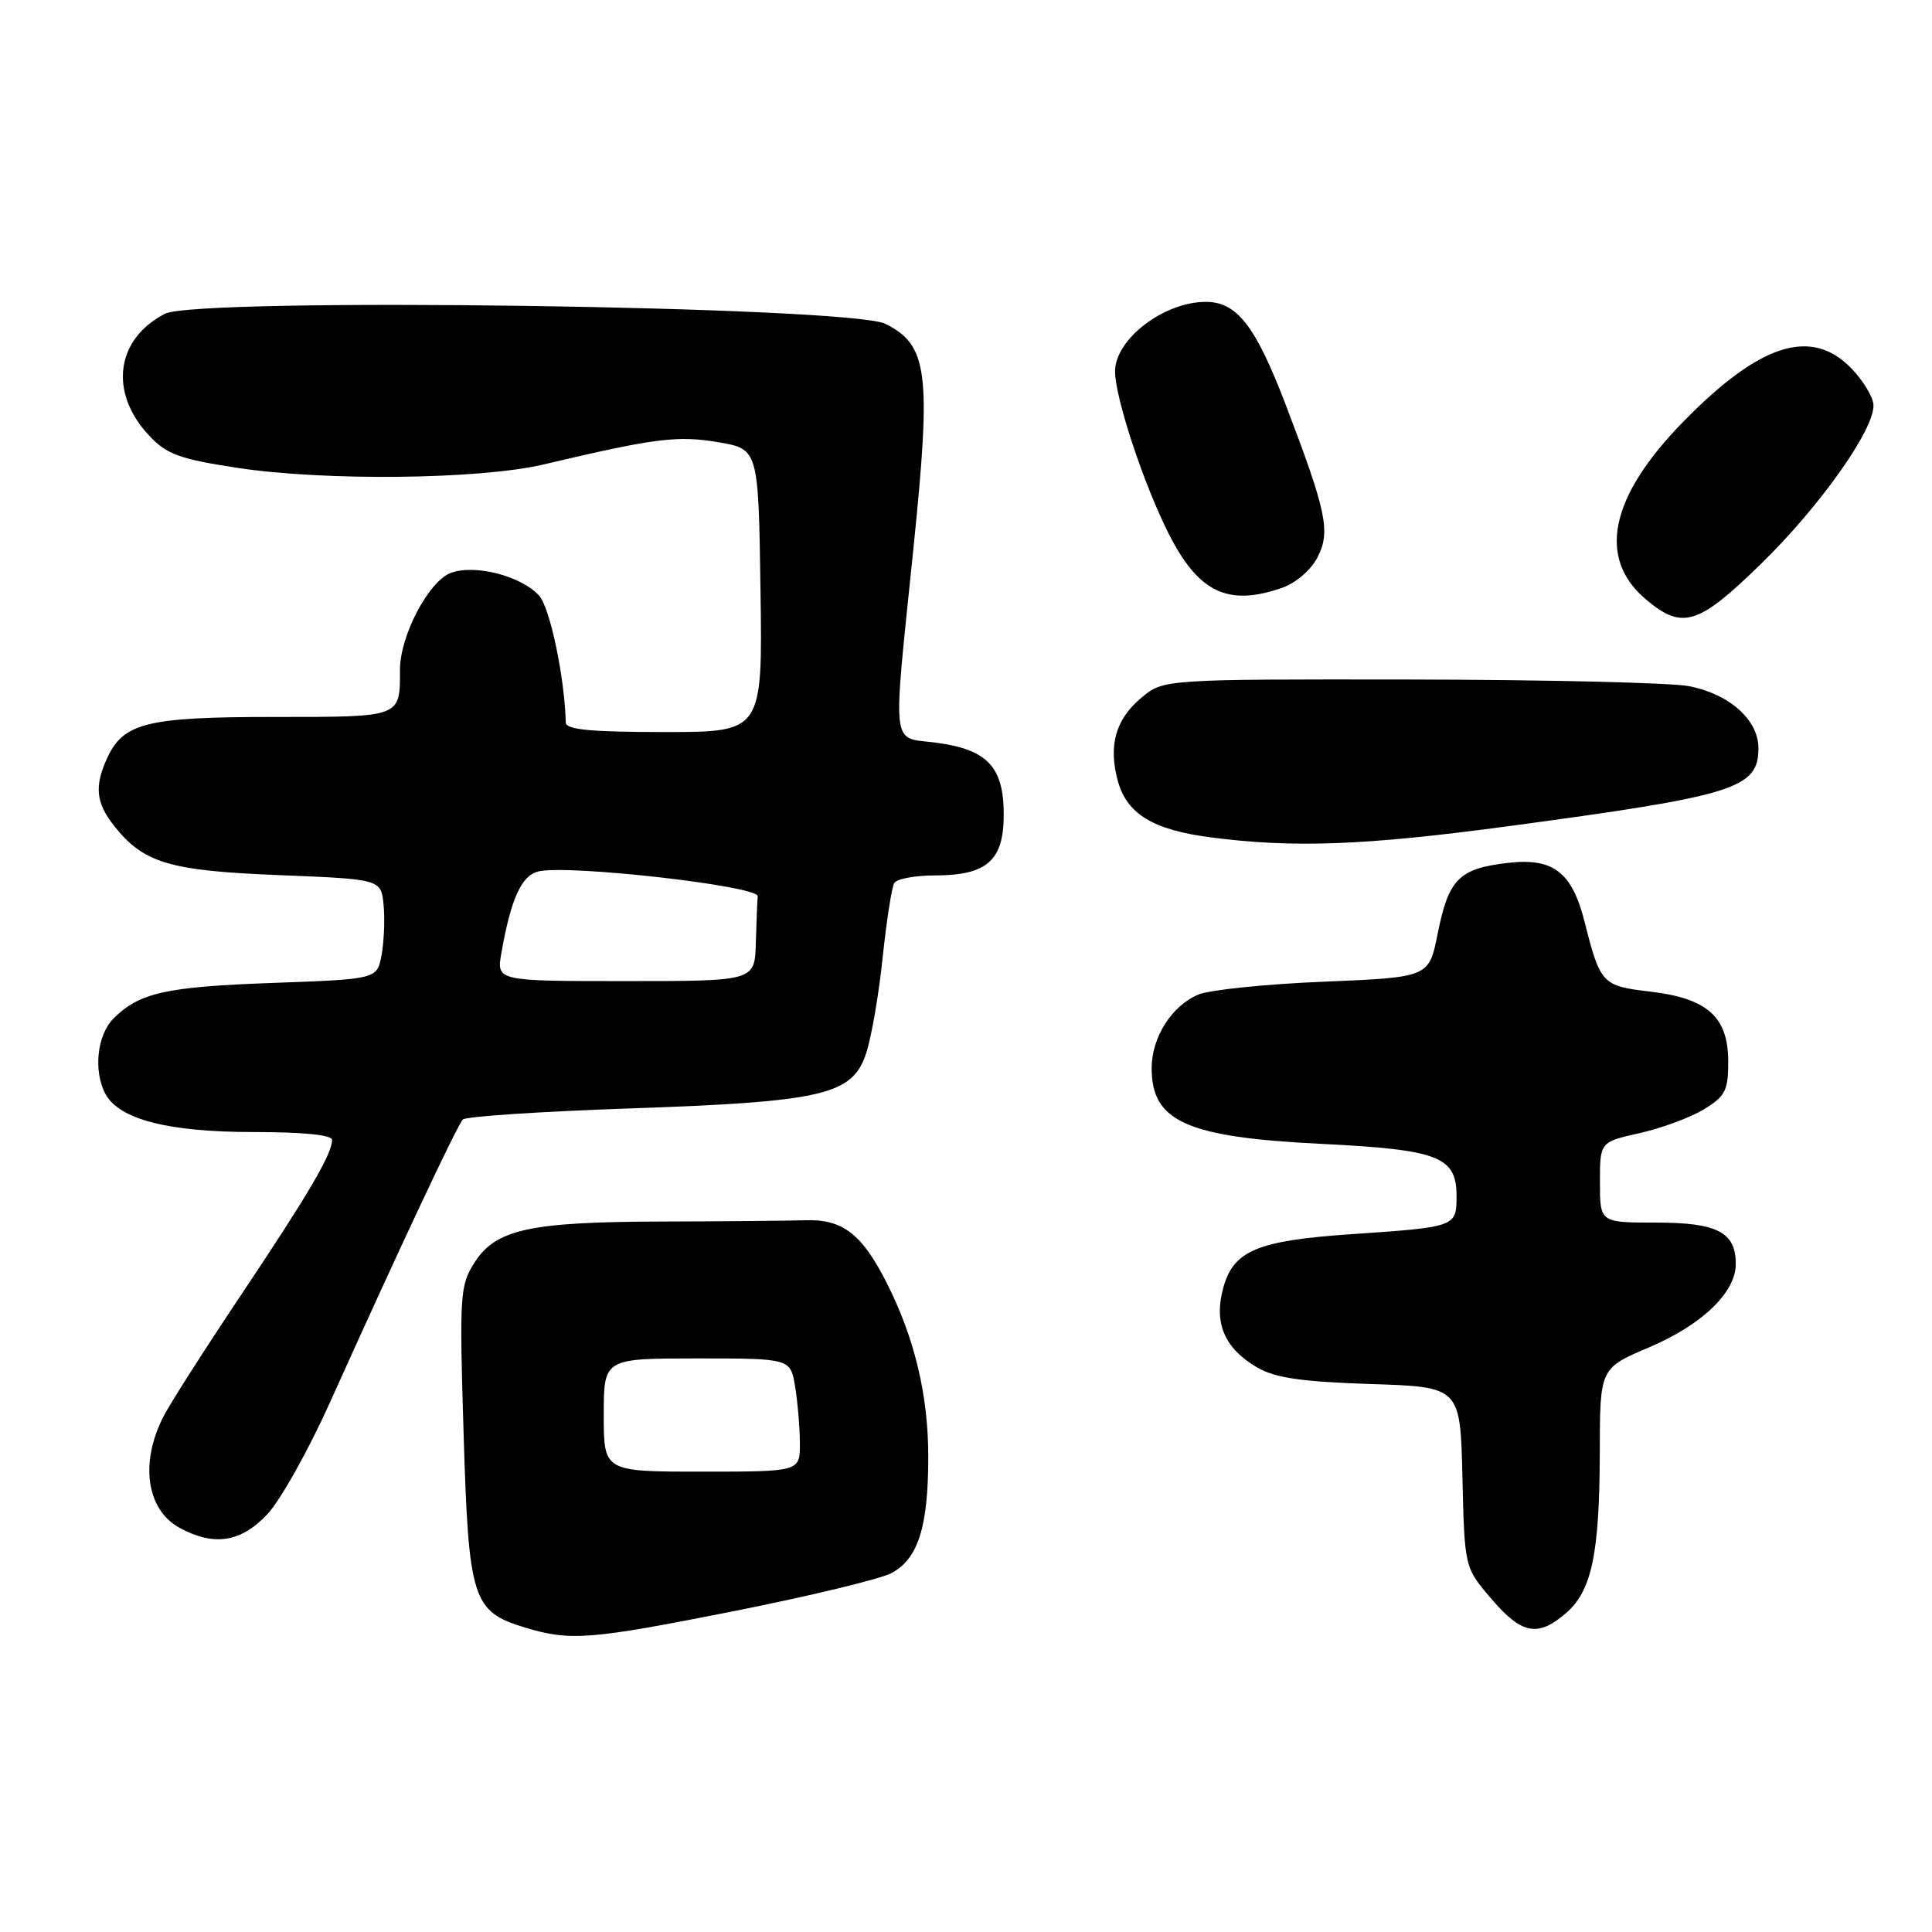 <?xml version="1.0" encoding="UTF-8" standalone="no"?>
<!DOCTYPE svg PUBLIC "-//W3C//DTD SVG 1.1//EN" "http://www.w3.org/Graphics/SVG/1.1/DTD/svg11.dtd" >
<svg xmlns="http://www.w3.org/2000/svg" xmlns:xlink="http://www.w3.org/1999/xlink" version="1.1" viewBox="0 0 256 256">
 <g >
 <path fill="currentColor"
d=" M 97.42 213.45 C 107.26 211.49 116.54 209.25 118.05 208.48 C 121.64 206.62 123.00 202.39 123.00 193.03 C 123.00 184.85 121.19 177.30 117.50 170.00 C 114.19 163.47 111.65 161.52 106.67 161.69 C 104.38 161.76 95.89 161.84 87.80 161.86 C 70.18 161.90 65.69 162.88 62.87 167.30 C 60.94 170.33 60.87 171.54 61.43 190.00 C 62.10 212.03 62.59 213.55 69.61 215.67 C 75.59 217.48 78.19 217.27 97.42 213.45 Z  M 207.50 213.75 C 210.92 210.80 211.95 205.89 211.98 192.40 C 212.00 181.30 212.00 181.30 218.51 178.53 C 225.53 175.55 230.00 171.25 230.00 167.49 C 230.00 163.27 227.56 162.00 219.43 162.00 C 212.00 162.00 212.00 162.00 212.00 156.66 C 212.00 151.32 212.00 151.32 217.27 150.14 C 220.17 149.49 223.99 148.08 225.77 146.99 C 228.61 145.27 229.00 144.51 229.00 140.69 C 229.00 134.74 226.26 132.28 218.63 131.39 C 212.30 130.64 212.05 130.38 209.98 122.20 C 208.29 115.51 205.81 113.62 199.69 114.35 C 193.31 115.11 191.94 116.50 190.50 123.71 C 189.35 129.50 189.35 129.50 175.42 130.08 C 167.77 130.39 160.29 131.16 158.80 131.78 C 155.26 133.26 152.60 137.45 152.60 141.54 C 152.60 148.62 157.24 150.69 175.11 151.57 C 190.66 152.34 193.00 153.25 193.00 158.50 C 193.00 162.57 192.94 162.59 179.00 163.54 C 166.64 164.38 163.45 165.71 162.10 170.60 C 160.80 175.29 162.23 178.66 166.59 181.20 C 168.96 182.58 172.46 183.09 181.59 183.39 C 193.50 183.77 193.50 183.77 193.78 195.74 C 194.06 207.71 194.06 207.71 197.61 211.85 C 201.64 216.56 203.77 216.97 207.50 213.75 Z  M 35.40 200.67 C 37.13 198.84 40.85 192.20 43.68 185.92 C 52.78 165.70 60.59 149.08 61.33 148.34 C 61.73 147.94 71.60 147.28 83.28 146.88 C 109.13 145.99 112.94 145.10 114.77 139.56 C 115.47 137.43 116.46 131.72 116.96 126.85 C 117.47 121.99 118.16 117.56 118.50 117.00 C 118.84 116.45 121.24 116.00 123.84 116.00 C 130.78 116.00 133.00 114.04 133.00 107.94 C 133.00 101.61 130.84 99.31 124.04 98.41 C 117.99 97.61 118.25 99.88 121.05 72.50 C 123.42 49.32 122.96 45.73 117.32 42.91 C 112.62 40.56 26.15 39.35 21.85 41.58 C 15.32 44.95 14.41 52.04 19.78 57.74 C 22.10 60.21 23.81 60.83 31.50 62.00 C 43.10 63.76 63.58 63.53 72.00 61.55 C 86.75 58.06 89.76 57.68 95.15 58.59 C 100.50 59.50 100.50 59.50 100.77 78.25 C 101.04 97.00 101.04 97.00 88.02 97.00 C 78.29 97.00 74.99 96.68 74.97 95.75 C 74.81 89.71 72.88 80.52 71.43 78.92 C 69.06 76.31 62.87 74.72 59.72 75.92 C 56.79 77.03 53.00 84.25 53.00 88.73 C 53.00 95.10 53.27 95.00 36.34 95.00 C 19.46 95.00 16.34 95.77 14.19 100.47 C 12.49 104.21 12.71 106.36 15.09 109.39 C 19.00 114.36 22.42 115.38 37.00 115.96 C 50.50 116.50 50.50 116.50 50.83 119.93 C 51.01 121.82 50.88 124.80 50.56 126.56 C 49.96 129.74 49.96 129.74 36.23 130.24 C 21.96 130.75 18.47 131.53 15.04 134.96 C 12.86 137.14 12.35 141.91 13.97 144.95 C 15.78 148.32 22.28 150.00 33.52 150.00 C 40.17 150.00 44.00 150.38 44.00 151.05 C 44.00 152.91 40.89 158.21 32.00 171.50 C 27.22 178.65 22.57 185.92 21.68 187.66 C 18.50 193.81 19.40 200.07 23.82 202.46 C 28.35 204.92 31.91 204.37 35.40 200.67 Z  M 199.76 109.49 C 229.99 105.43 233.00 104.49 233.00 99.12 C 233.00 95.39 229.14 91.95 223.80 90.92 C 221.44 90.46 204.80 90.07 186.83 90.04 C 154.15 90.00 154.15 90.00 151.20 92.49 C 147.80 95.34 146.84 98.83 148.13 103.52 C 149.33 107.85 152.80 109.96 160.32 110.94 C 171.40 112.39 180.71 112.04 199.76 109.49 Z  M 233.31 74.75 C 241.20 67.06 248.48 56.75 248.24 53.61 C 248.17 52.57 246.87 50.43 245.36 48.86 C 240.06 43.32 233.22 45.47 223.03 55.89 C 213.30 65.84 211.60 73.96 218.11 79.44 C 222.92 83.49 225.01 82.84 233.31 74.75 Z  M 169.88 77.89 C 171.69 77.26 173.71 75.53 174.56 73.88 C 176.33 70.45 175.81 67.91 170.39 53.70 C 166.37 43.18 163.91 40.00 159.78 40.00 C 154.21 40.00 147.75 44.95 147.75 49.22 C 147.76 52.71 151.53 64.13 154.86 70.72 C 158.79 78.51 162.72 80.39 169.88 77.89 Z  M 80.00 187.50 C 80.00 180.00 80.00 180.00 92.37 180.00 C 104.74 180.00 104.74 180.00 105.36 183.75 C 105.70 185.81 105.98 189.19 105.99 191.25 C 106.00 195.00 106.00 195.00 93.00 195.00 C 80.00 195.00 80.00 195.00 80.00 187.50 Z  M 66.44 126.25 C 67.70 119.09 69.10 116.01 71.33 115.47 C 75.21 114.52 100.51 117.39 100.40 118.76 C 100.34 119.44 100.23 122.25 100.15 125.00 C 100.00 130.00 100.00 130.00 82.89 130.00 C 65.78 130.00 65.78 130.00 66.44 126.25 Z "/>
</g>
</svg>